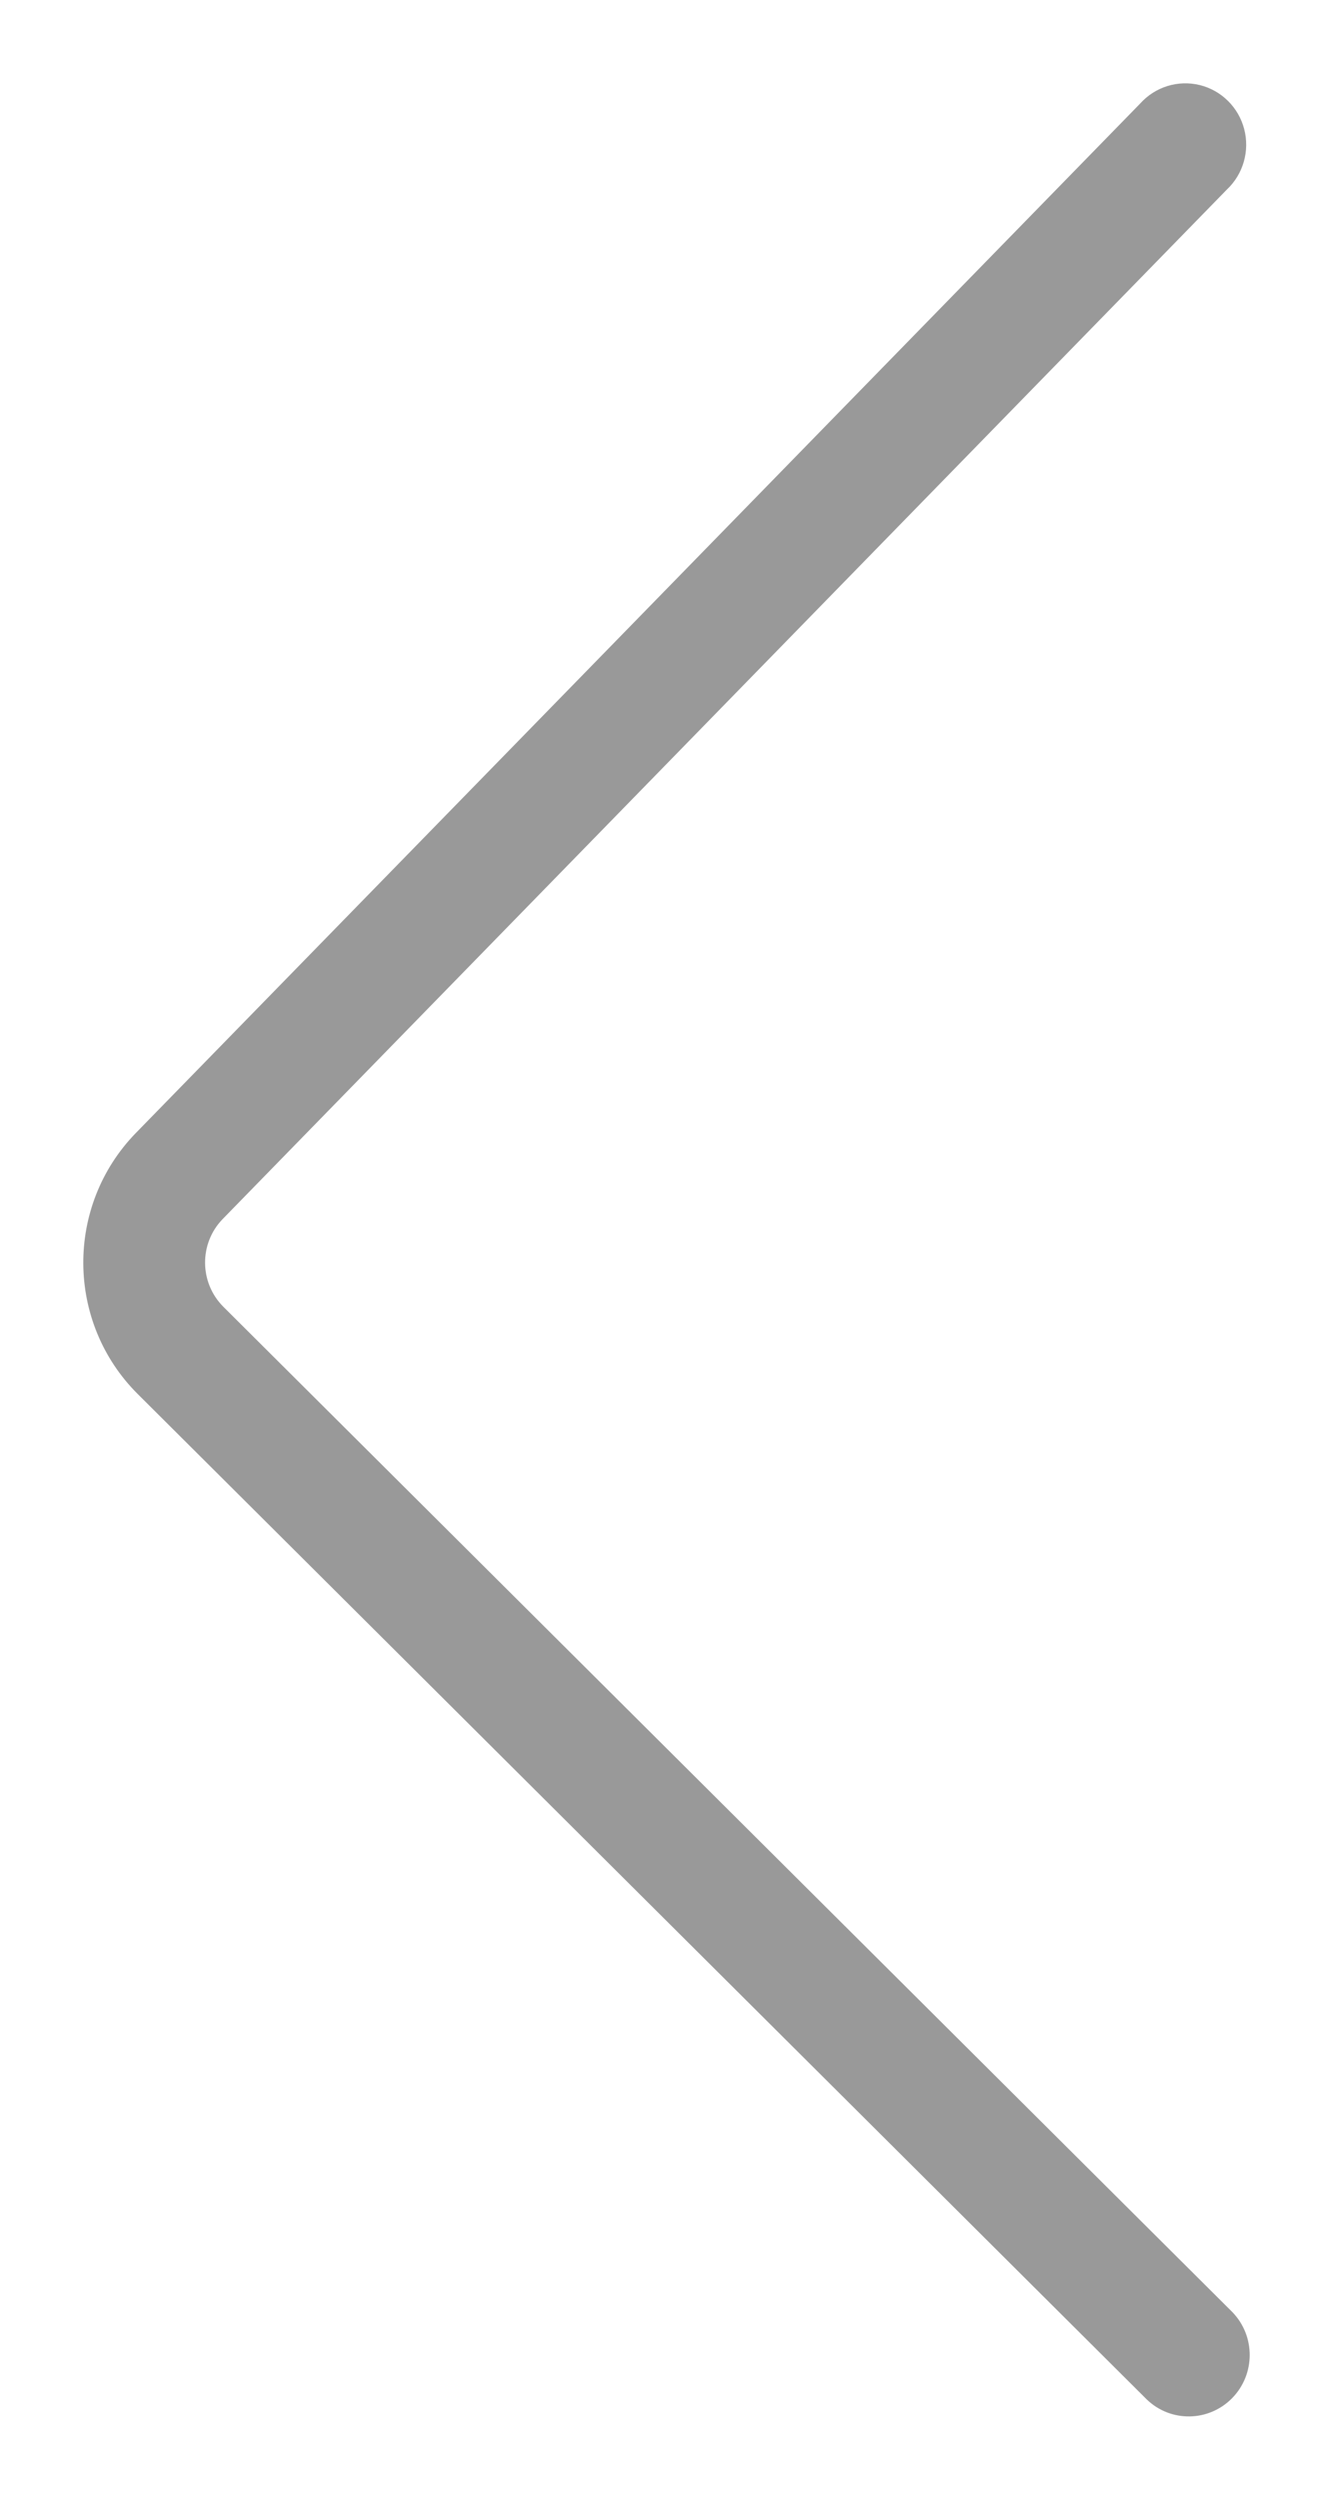 <?xml version="1.0" encoding="UTF-8"?>
<svg width="16px" height="30px" viewBox="0 0 16 30" version="1.1" xmlns="http://www.w3.org/2000/svg" xmlns:xlink="http://www.w3.org/1999/xlink">
    <!-- Generator: Sketch 50.2 (55047) - http://www.bohemiancoding.com/sketch -->
    <title>收起</title>
    <desc>Created with Sketch.</desc>
    <defs></defs>
    <g id="Page-1" stroke="none" stroke-width="1" fill="none" fill-rule="evenodd">
        <g id="联系我们（切片）" transform="translate(-532, -48)" fill="#999999" fill-rule="nonzero">
            <path d="M533.63,61.598 C532.781,62.471 532.791,63.871 533.653,64.73 L545.764,76.796 C546.052,77.074 546.508,77.067 546.789,76.781 C547.069,76.495 547.071,76.036 546.792,75.748 L534.681,63.683 C534.392,63.394 534.388,62.924 534.672,62.631 L546.727,50.274 C546.923,50.089 547.002,49.811 546.934,49.549 C546.866,49.288 546.661,49.085 546.401,49.021 C546.14,48.957 545.866,49.042 545.686,49.242 L533.63,61.598 Z" id="Shape-Copy"></path>
        </g>
    </g>
</svg>